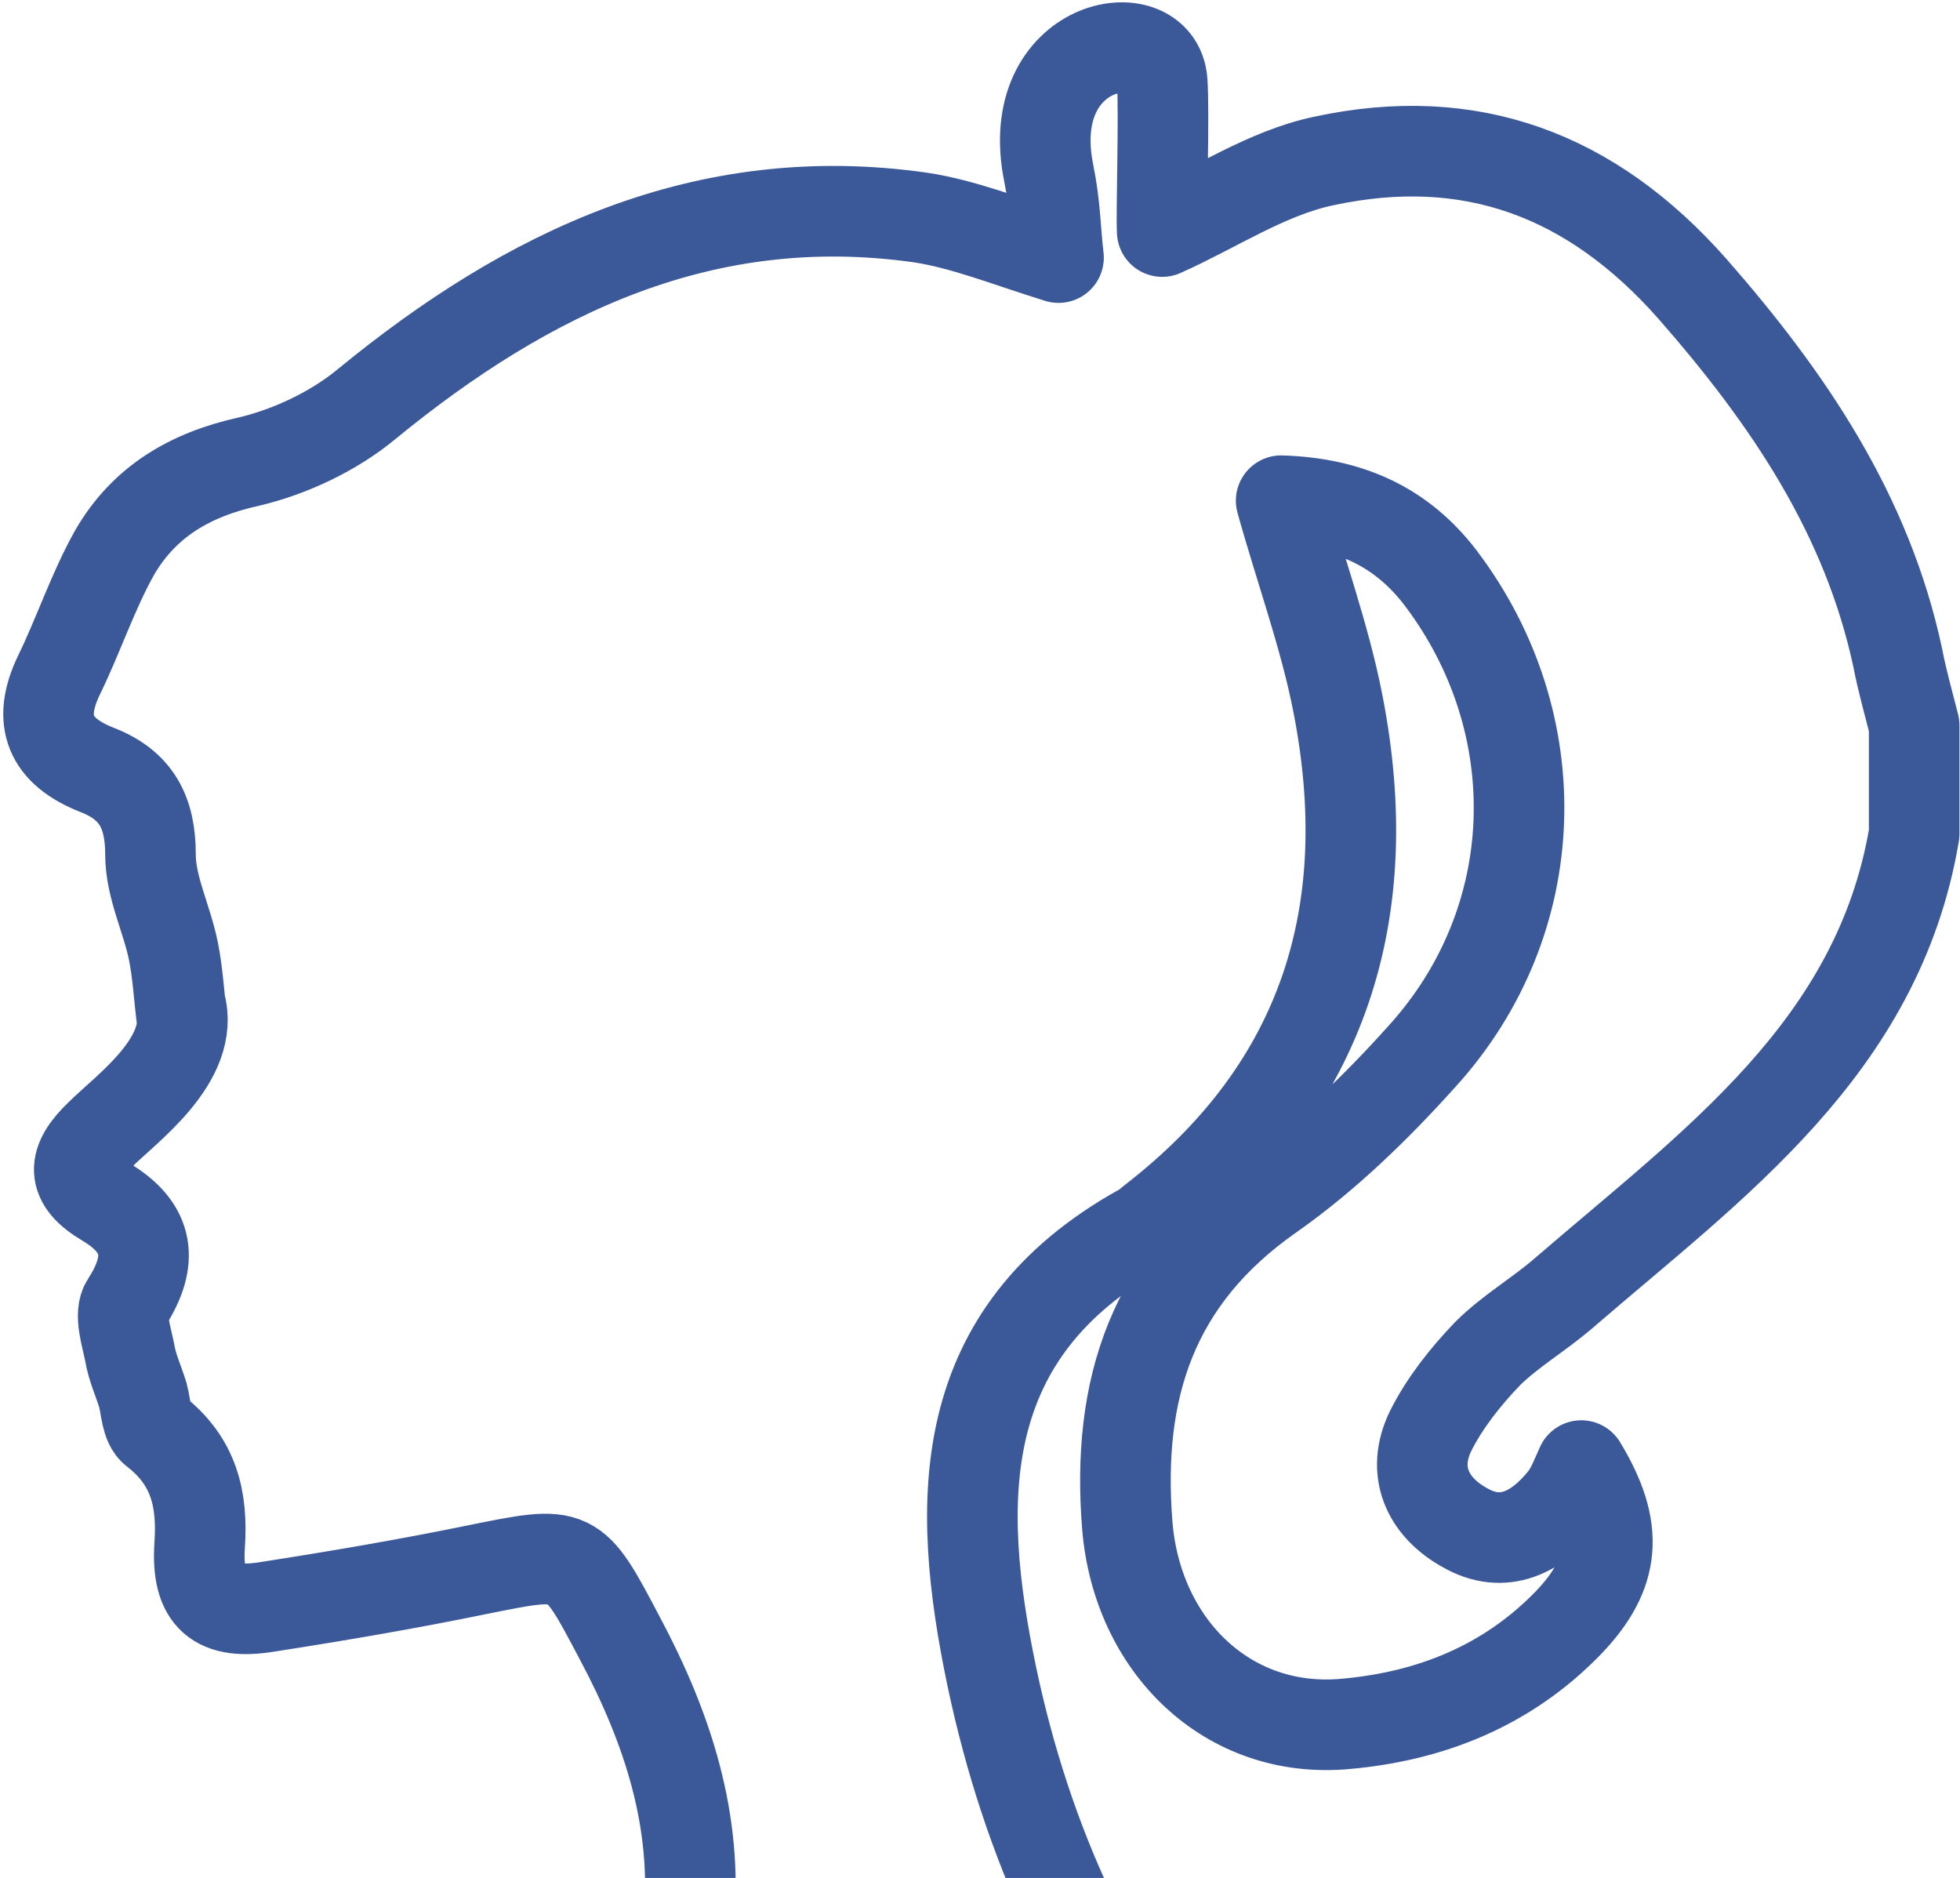 <svg width="238" height="228" viewBox="0 0 238 228" fill="none" xmlns="http://www.w3.org/2000/svg">
<path d="M22.117 124.04C21.72 120.745 21.587 118.11 21.057 115.475C20.262 111.522 18.274 107.7 18.274 103.747C18.274 98.608 16.551 95.314 11.78 93.469C6.082 91.229 4.491 87.539 7.142 82.005C9.527 77.13 11.25 71.859 13.9 67.115C17.479 60.922 23.045 57.628 30.201 56.046C35.237 54.861 40.538 52.357 44.514 49.063C64.128 32.987 85.597 22.709 111.704 26.398C117.005 27.189 122.174 29.297 128.535 31.274C128.137 27.979 128.182 25.162 127.342 20.996C124.129 5.057 140.585 2.139 141.125 9.919C141.39 13.741 140.992 25.871 141.125 28.111C147.618 25.212 153.847 20.996 160.738 19.546C178.497 15.725 193.207 21.127 205.532 35.095C217.194 48.404 226.736 62.503 230.447 79.897C230.977 82.664 231.772 85.431 232.434 88.067C232.434 92.415 232.434 96.895 232.434 101.243C228.061 127.202 208.05 141.302 189.894 156.982C186.846 159.618 183.4 161.594 180.617 164.361C177.967 167.128 175.449 170.291 173.726 173.717C171.34 178.592 173.328 182.941 177.834 185.444C182.605 188.212 186.713 185.971 189.894 182.018C190.822 180.832 191.352 179.383 192.014 177.934C196.653 185.576 196.255 190.979 190.424 197.04C183.003 204.683 173.726 208.372 163.389 209.295C149.076 210.612 138.077 199.807 136.884 185.181C135.559 168.578 139.932 155.137 154.245 145.123C161.003 140.379 167.1 134.449 172.666 128.256C187.641 111.785 188.304 87.803 174.919 70.146C170.28 64.084 164.052 61.054 155.57 60.79C157.955 69.355 160.871 77.261 162.461 85.431C167.365 110.467 161.003 131.814 140.197 148.022C139.667 148.417 139.137 148.944 138.607 149.208C115.812 161.858 115.945 182.15 120.451 203.629C124.692 223.658 132.908 241.842 146.293 257.654C147.088 258.577 147.353 259.763 148.149 261.344C143.775 260.158 140.064 258.708 136.354 258.05C120.981 255.81 110.511 262.925 101.5 274.653C89.97 289.806 77.645 304.433 65.32 318.927C63.73 320.904 59.887 321.036 56.971 321.958C56.574 318.796 54.983 314.974 56.176 312.602C62.272 300.48 68.766 288.488 76.055 277.024C81.091 269.118 80.958 262.134 76.718 254.36C72.212 246.322 73.272 244.082 81.356 239.207C82.814 238.416 83.476 235.517 83.609 233.54C84.802 221.154 81.091 209.822 75.26 198.885C69.561 188.08 69.694 188.212 57.899 190.583C49.55 192.296 41.068 193.746 32.587 195.064C26.358 196.118 23.84 194.009 24.238 187.684C24.635 182.018 23.575 177.406 18.804 173.717C17.744 172.926 17.744 170.818 17.346 169.368C16.816 167.655 16.021 165.942 15.756 164.229C15.358 162.253 14.431 159.486 15.358 158.168C18.671 153.029 18.141 149.076 12.84 145.913C8.6 143.41 8.732 141.038 12.178 137.744C15.358 134.581 23.795 128.596 21.869 121.787" stroke="#3B5998" stroke-width="11" stroke-miterlimit="10" stroke-linejoin="round"/>
</svg>
